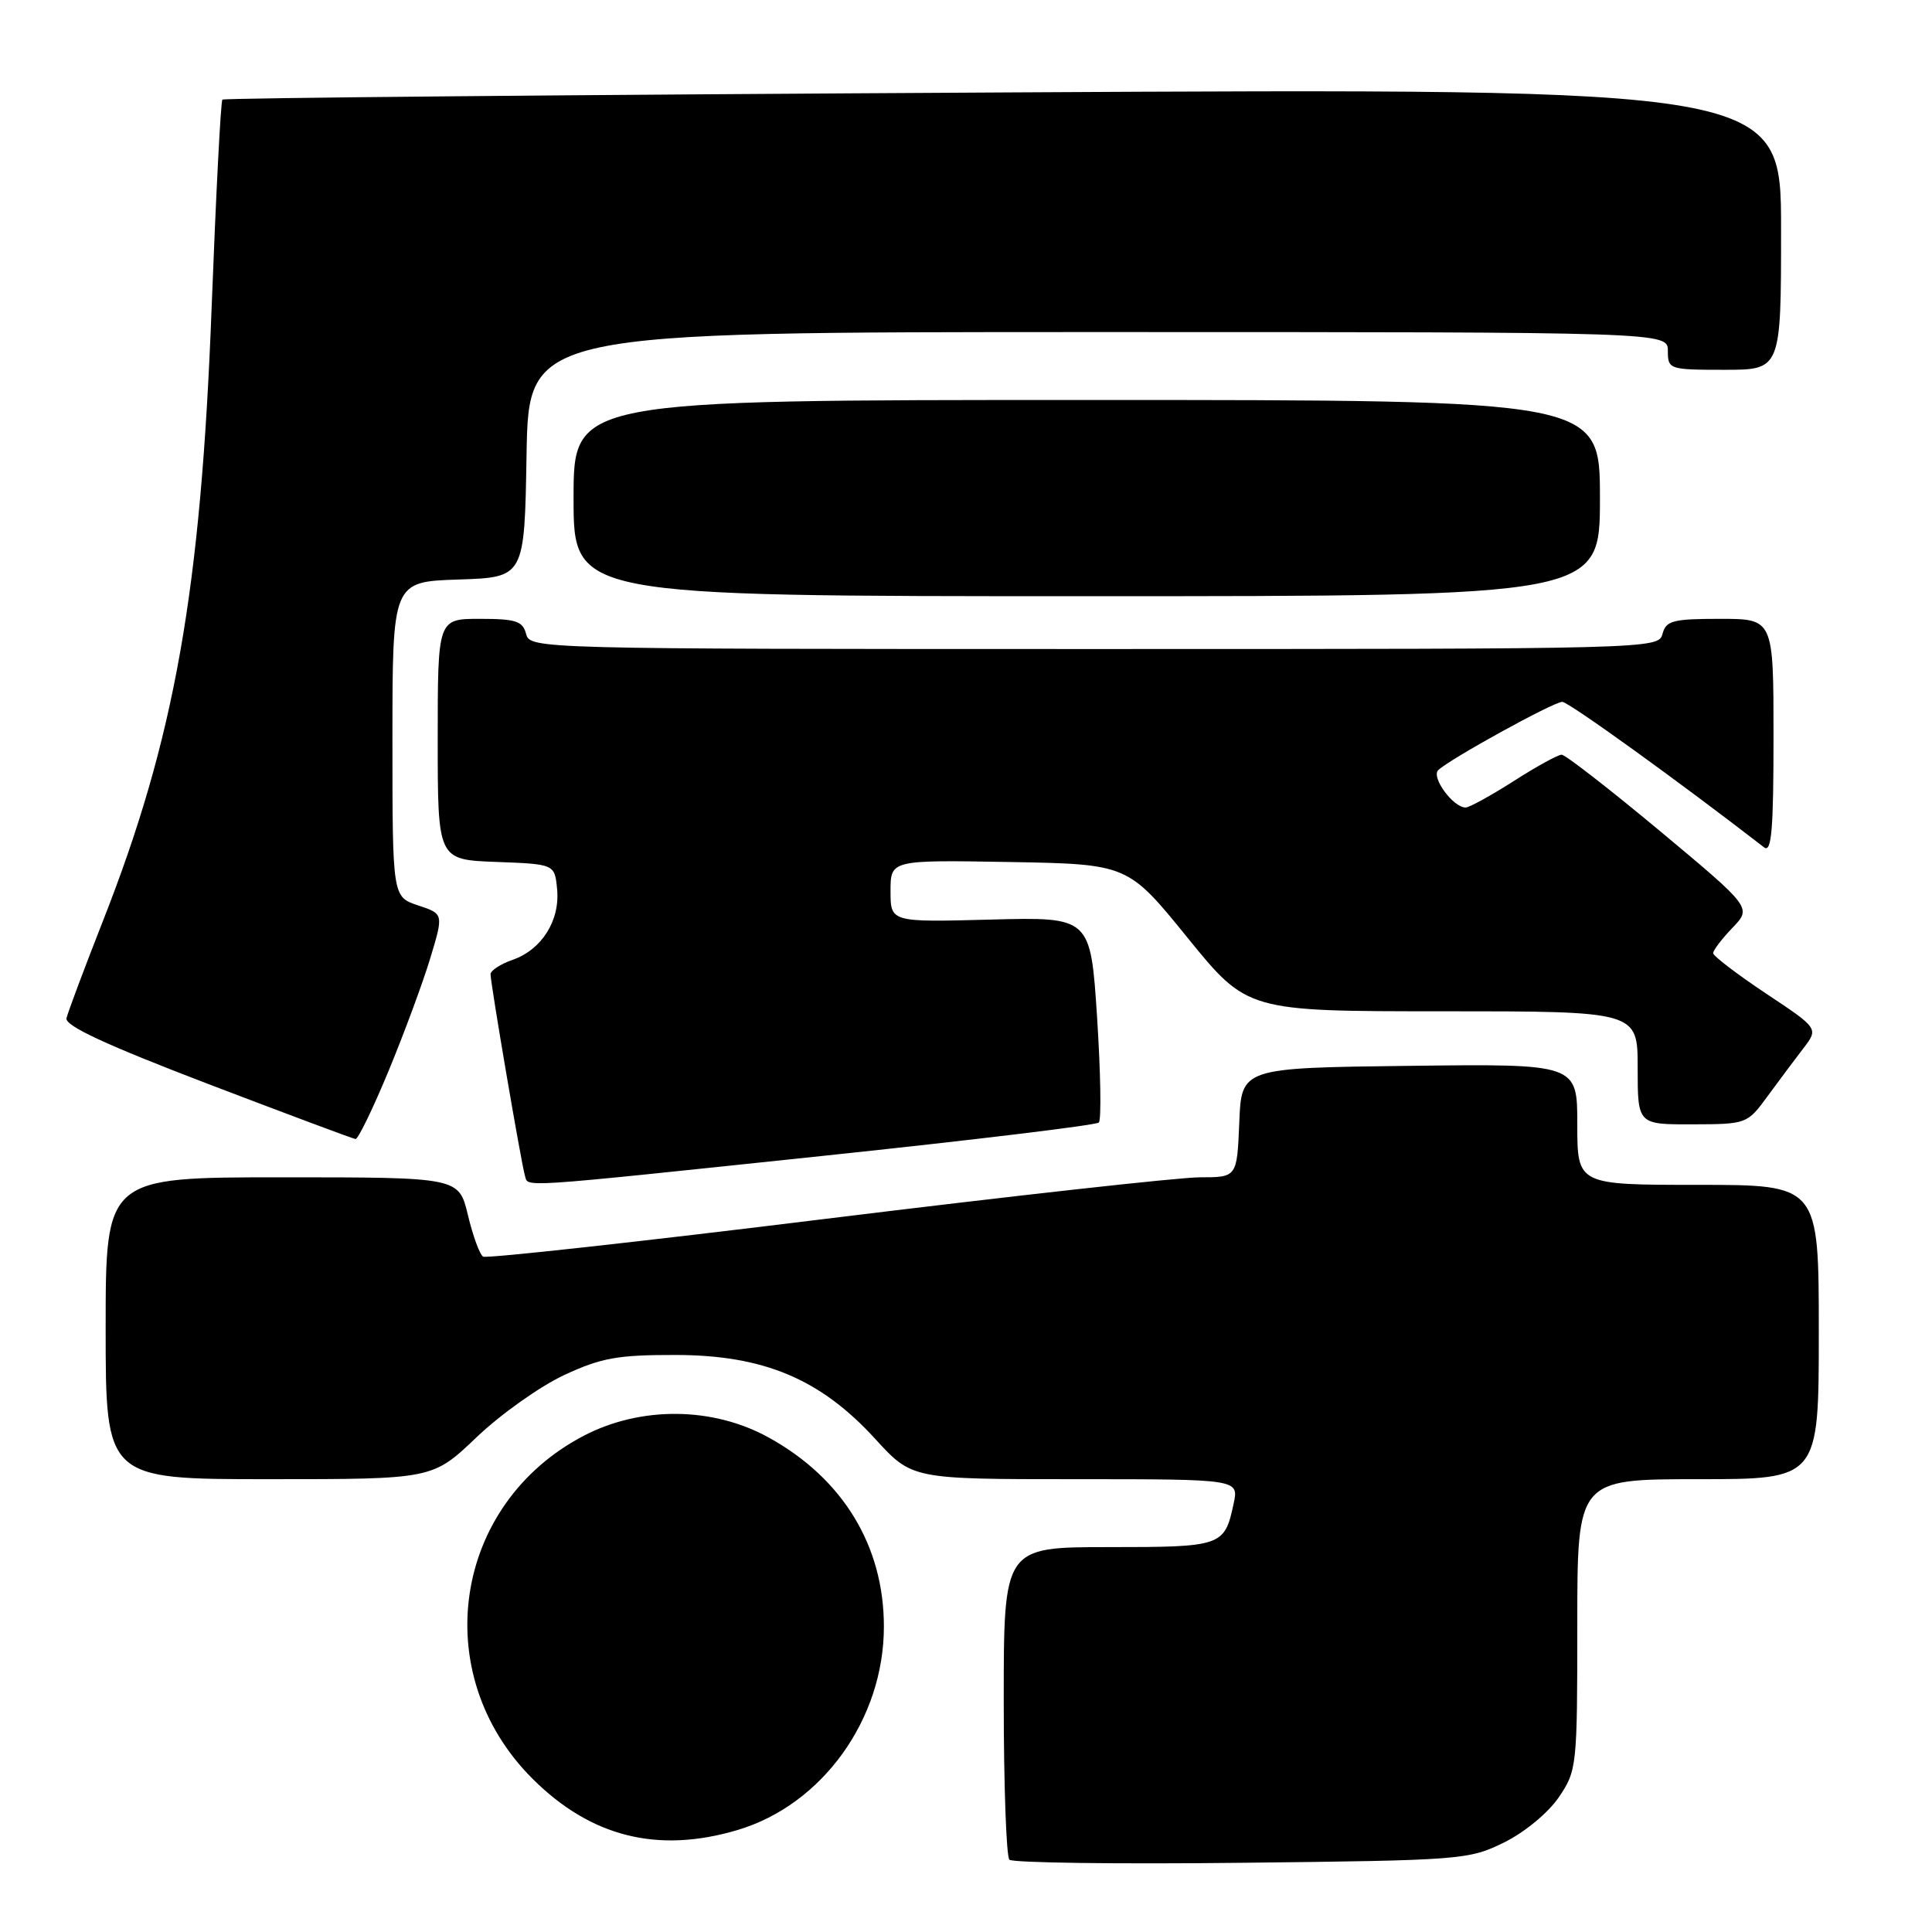 <?xml version="1.0" encoding="UTF-8" standalone="no"?>
<!DOCTYPE svg PUBLIC "-//W3C//DTD SVG 1.1//EN" "http://www.w3.org/Graphics/SVG/1.1/DTD/svg11.dtd" >
<svg xmlns="http://www.w3.org/2000/svg" xmlns:xlink="http://www.w3.org/1999/xlink" version="1.1" viewBox="0 0 256 256">
 <g >
 <path fill="currentColor"
d=" M 199.29 244.14 C 202.01 242.80 205.13 240.22 206.54 238.16 C 208.94 234.62 209.00 234.10 209.00 215.27 C 209.00 196.00 209.00 196.00 225.00 196.00 C 241.00 196.00 241.00 196.00 241.00 176.50 C 241.00 157.00 241.00 157.00 225.00 157.00 C 209.00 157.00 209.00 157.00 209.00 148.98 C 209.00 140.96 209.00 140.96 186.75 141.23 C 164.50 141.50 164.50 141.50 164.21 148.75 C 163.91 156.00 163.91 156.00 158.98 156.00 C 156.26 156.00 133.97 158.48 109.43 161.50 C 84.89 164.53 64.45 166.78 64.01 166.51 C 63.56 166.23 62.66 163.75 62.00 161.00 C 60.80 156.00 60.80 156.00 37.40 156.00 C 14.00 156.00 14.00 156.00 14.00 176.00 C 14.00 196.00 14.00 196.00 35.66 196.00 C 57.32 196.00 57.32 196.00 63.13 190.46 C 66.32 187.41 71.54 183.71 74.72 182.22 C 79.66 179.92 81.81 179.53 89.50 179.54 C 101.18 179.55 108.71 182.71 115.97 190.66 C 120.85 196.00 120.85 196.00 142.51 196.00 C 164.16 196.00 164.16 196.00 163.46 199.25 C 162.26 204.89 161.93 205.00 146.88 205.00 C 133.00 205.00 133.00 205.00 133.00 225.33 C 133.00 236.52 133.34 246.00 133.75 246.42 C 134.16 246.83 148.00 247.02 164.50 246.83 C 193.65 246.51 194.64 246.43 199.29 244.14 Z  M 97.72 242.49 C 108.96 239.15 117.12 227.81 117.12 215.54 C 117.13 204.84 111.68 195.90 101.86 190.48 C 94.46 186.39 84.93 186.30 77.36 190.24 C 60.02 199.28 56.64 221.78 70.54 235.67 C 78.27 243.40 87.15 245.63 97.72 242.49 Z  M 109.23 153.14 C 128.88 151.07 145.25 149.09 145.60 148.74 C 145.95 148.39 145.84 142.12 145.37 134.80 C 144.50 121.50 144.50 121.50 131.25 121.85 C 118.00 122.20 118.00 122.20 118.00 118.08 C 118.00 113.95 118.00 113.95 133.72 114.22 C 149.44 114.50 149.44 114.50 157.35 124.25 C 165.27 134.00 165.27 134.00 191.13 134.00 C 217.00 134.00 217.00 134.00 217.00 141.50 C 217.00 149.00 217.00 149.00 224.25 148.98 C 231.46 148.96 231.52 148.93 234.23 145.23 C 235.73 143.18 237.87 140.32 238.97 138.89 C 240.97 136.27 240.97 136.27 233.98 131.63 C 230.14 129.07 227.00 126.67 227.00 126.30 C 227.00 125.92 228.15 124.41 229.56 122.94 C 232.12 120.27 232.12 120.27 219.97 110.13 C 213.28 104.56 207.41 100.00 206.93 100.00 C 206.44 100.00 203.58 101.57 200.57 103.50 C 197.56 105.42 194.69 107.00 194.20 107.00 C 192.55 107.00 189.61 102.99 190.57 102.05 C 192.09 100.58 205.85 93.00 207.01 93.00 C 207.84 93.00 222.53 103.59 233.75 112.28 C 234.74 113.04 235.00 109.97 235.00 97.62 C 235.00 82.00 235.00 82.00 227.91 82.00 C 221.65 82.00 220.75 82.24 220.29 84.00 C 219.77 85.98 218.93 86.00 145.00 86.00 C 71.07 86.00 70.23 85.98 69.71 84.00 C 69.27 82.30 68.35 82.00 63.59 82.00 C 58.00 82.00 58.00 82.00 58.00 97.96 C 58.00 113.92 58.00 113.92 65.75 114.21 C 73.50 114.50 73.50 114.50 73.82 117.82 C 74.22 121.97 71.79 125.83 67.93 127.18 C 66.32 127.74 65.00 128.60 65.00 129.09 C 65.00 130.34 69.08 154.21 69.55 155.75 C 70.05 157.35 67.69 157.51 109.23 153.14 Z  M 51.46 141.97 C 53.52 137.00 56.01 130.27 57.00 127.01 C 58.79 121.09 58.79 121.09 55.40 119.97 C 52.00 118.84 52.00 118.84 52.00 97.96 C 52.00 77.08 52.00 77.08 60.75 76.79 C 69.50 76.50 69.50 76.50 69.77 60.25 C 70.05 44.00 70.05 44.00 145.52 44.00 C 221.00 44.00 221.00 44.00 221.00 46.50 C 221.00 48.94 221.17 49.00 228.50 49.00 C 236.00 49.00 236.00 49.00 236.00 30.35 C 236.00 11.69 236.00 11.69 132.93 12.25 C 76.24 12.56 29.68 12.98 29.47 13.20 C 29.25 13.41 28.62 25.72 28.05 40.55 C 26.62 78.33 23.16 97.86 13.59 122.16 C 11.14 128.40 8.99 134.14 8.81 134.92 C 8.59 135.92 14.04 138.45 27.50 143.60 C 37.95 147.59 46.77 150.89 47.11 150.93 C 47.44 150.97 49.40 146.94 51.46 141.97 Z  M 212.00 66.00 C 212.00 53.00 212.00 53.00 144.00 53.00 C 76.00 53.00 76.00 53.00 76.00 66.00 C 76.00 79.00 76.00 79.00 144.00 79.00 C 212.00 79.00 212.00 79.00 212.00 66.00 Z "/>
</g>
</svg>
